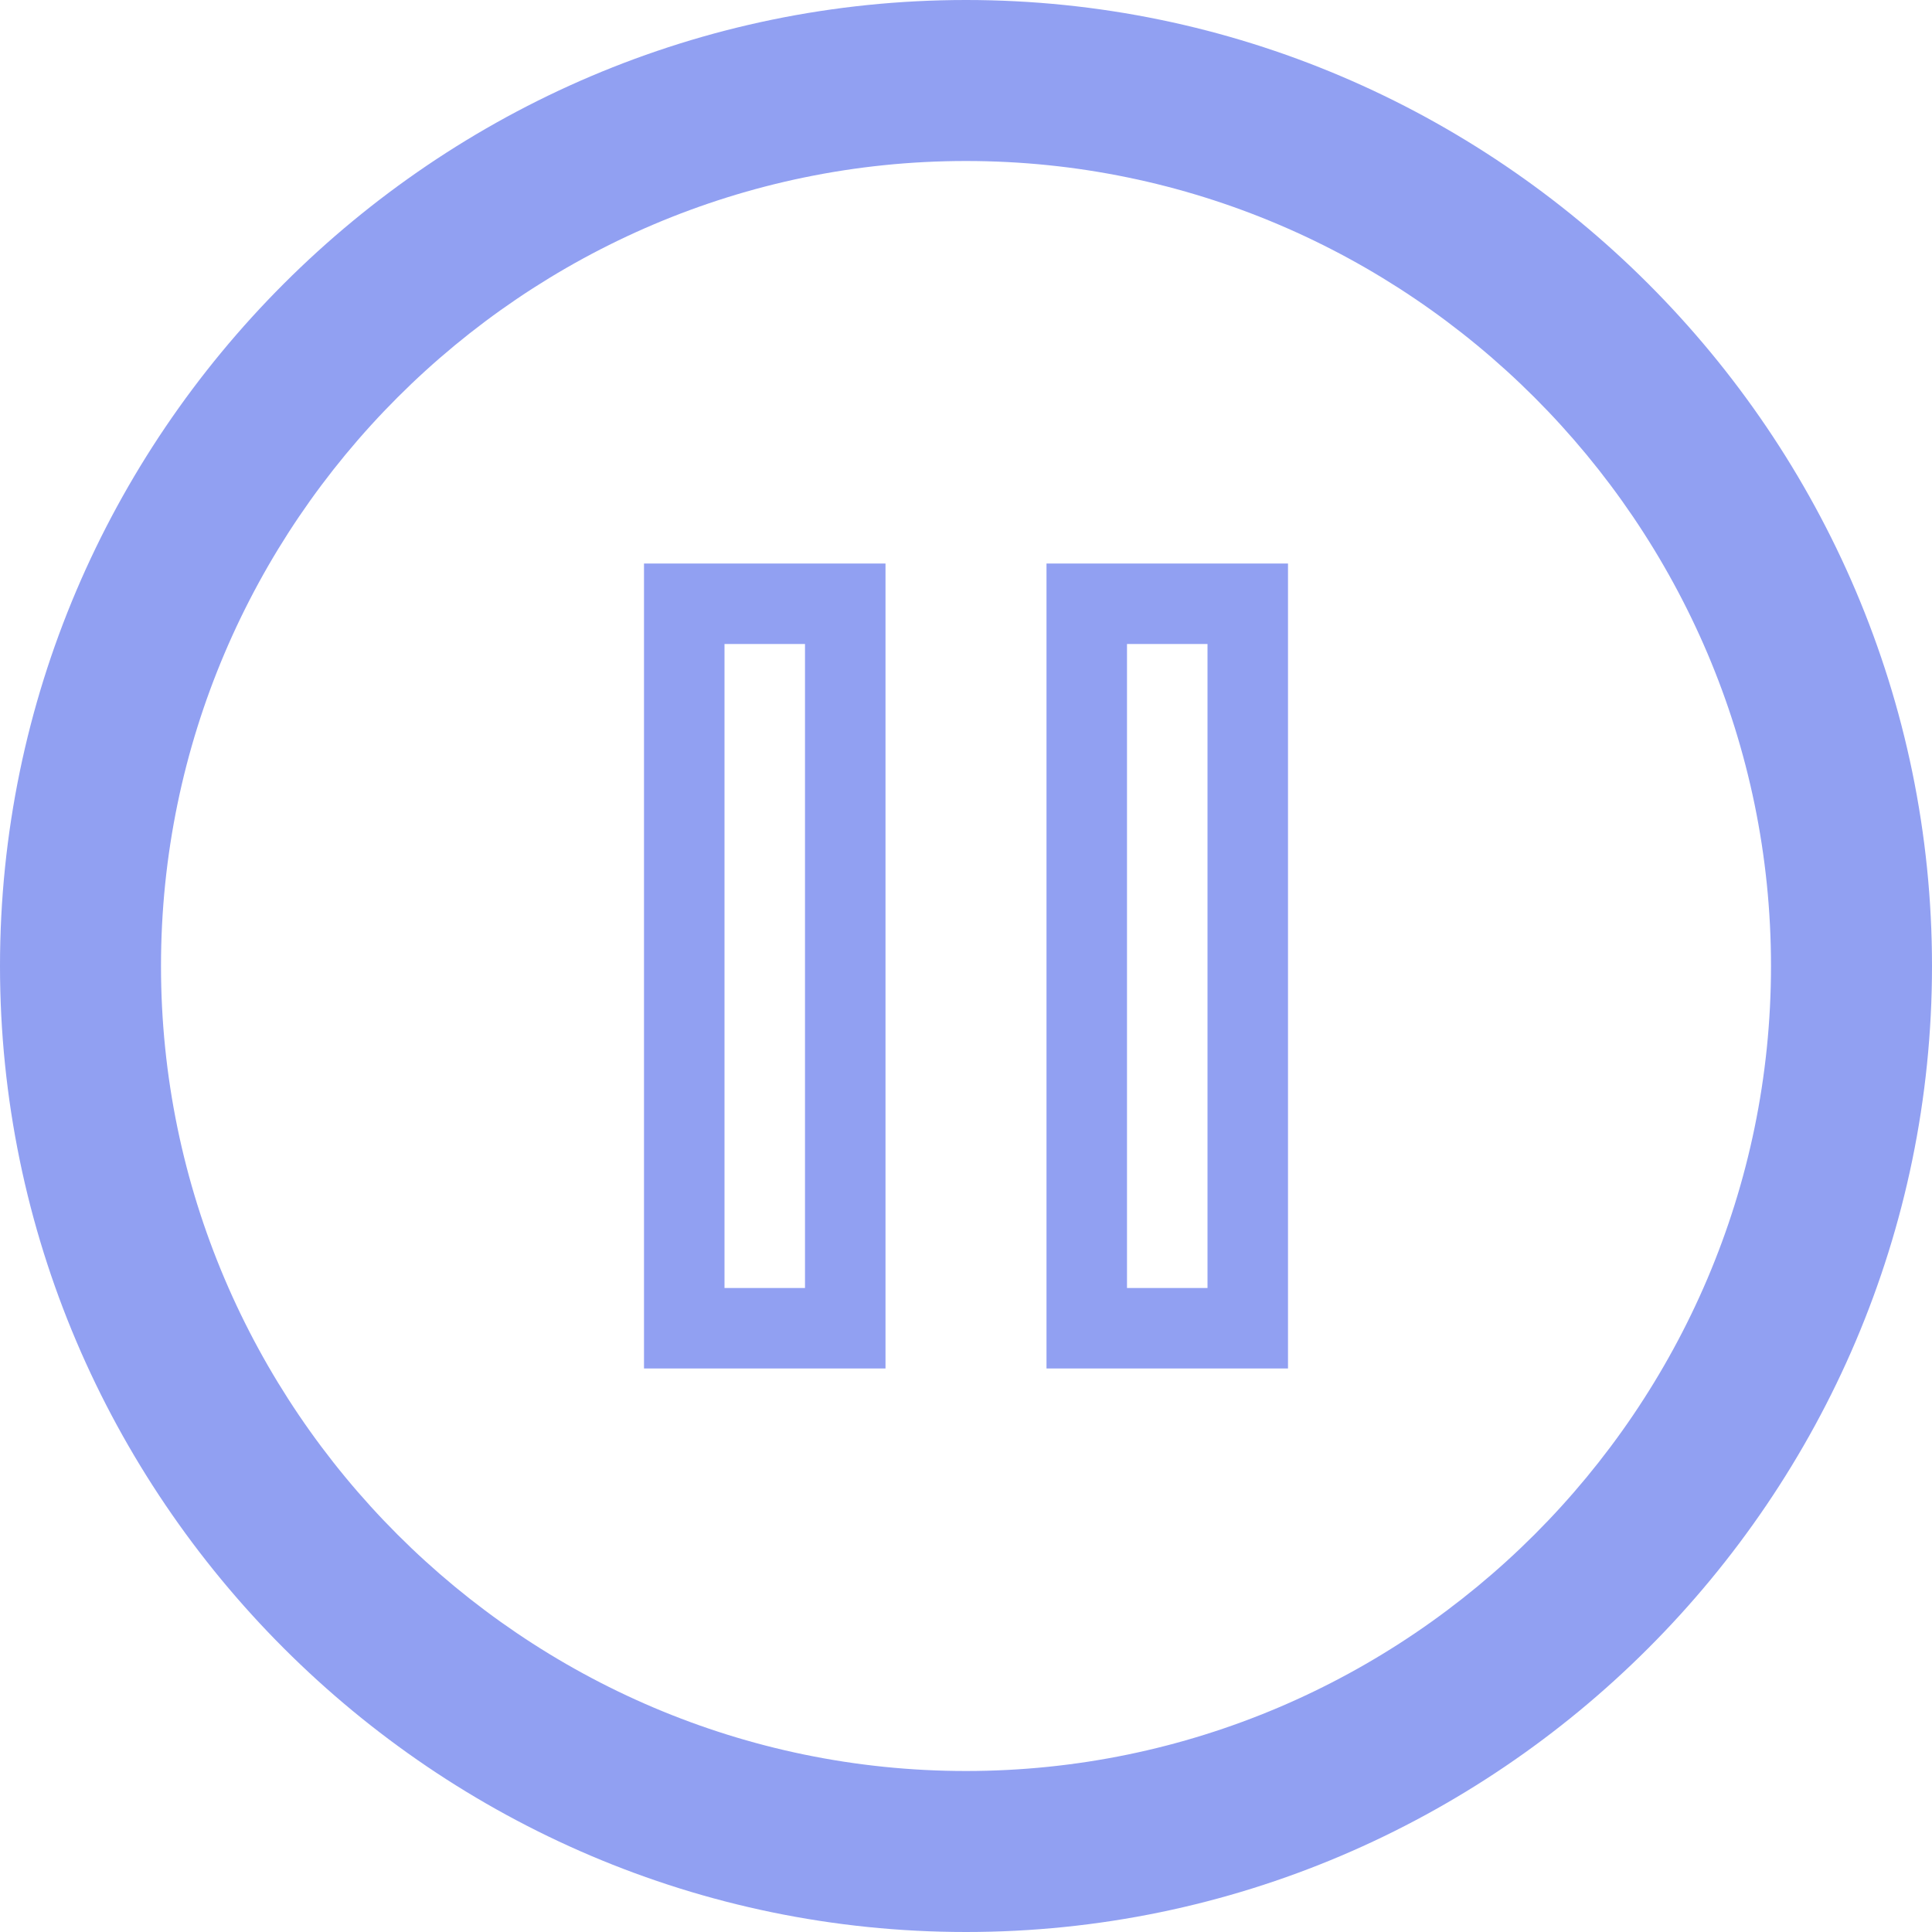 <svg viewBox="0 0 24 24" xml:space="preserve" xmlns="http://www.w3.org/2000/svg"><path d="M12 0C5.4 0 0 5.4 0 12s5.4 12 12 12 12-5.4 12-12S18.6 0 12 0zm0 22C6.5 22 2 17.5 2 12S6.5 2 12 2s10 4.5 10 10-4.5 10-10 10z" fill="#91a0f2" class="fill-000000"></path><path d="M8 17h3V7H8v10zm1-9h1v8H9V8zM13 17h3V7h-3v10zm1-9h1v8h-1V8z" fill="#91a0f2" class="fill-000000"></path></svg>